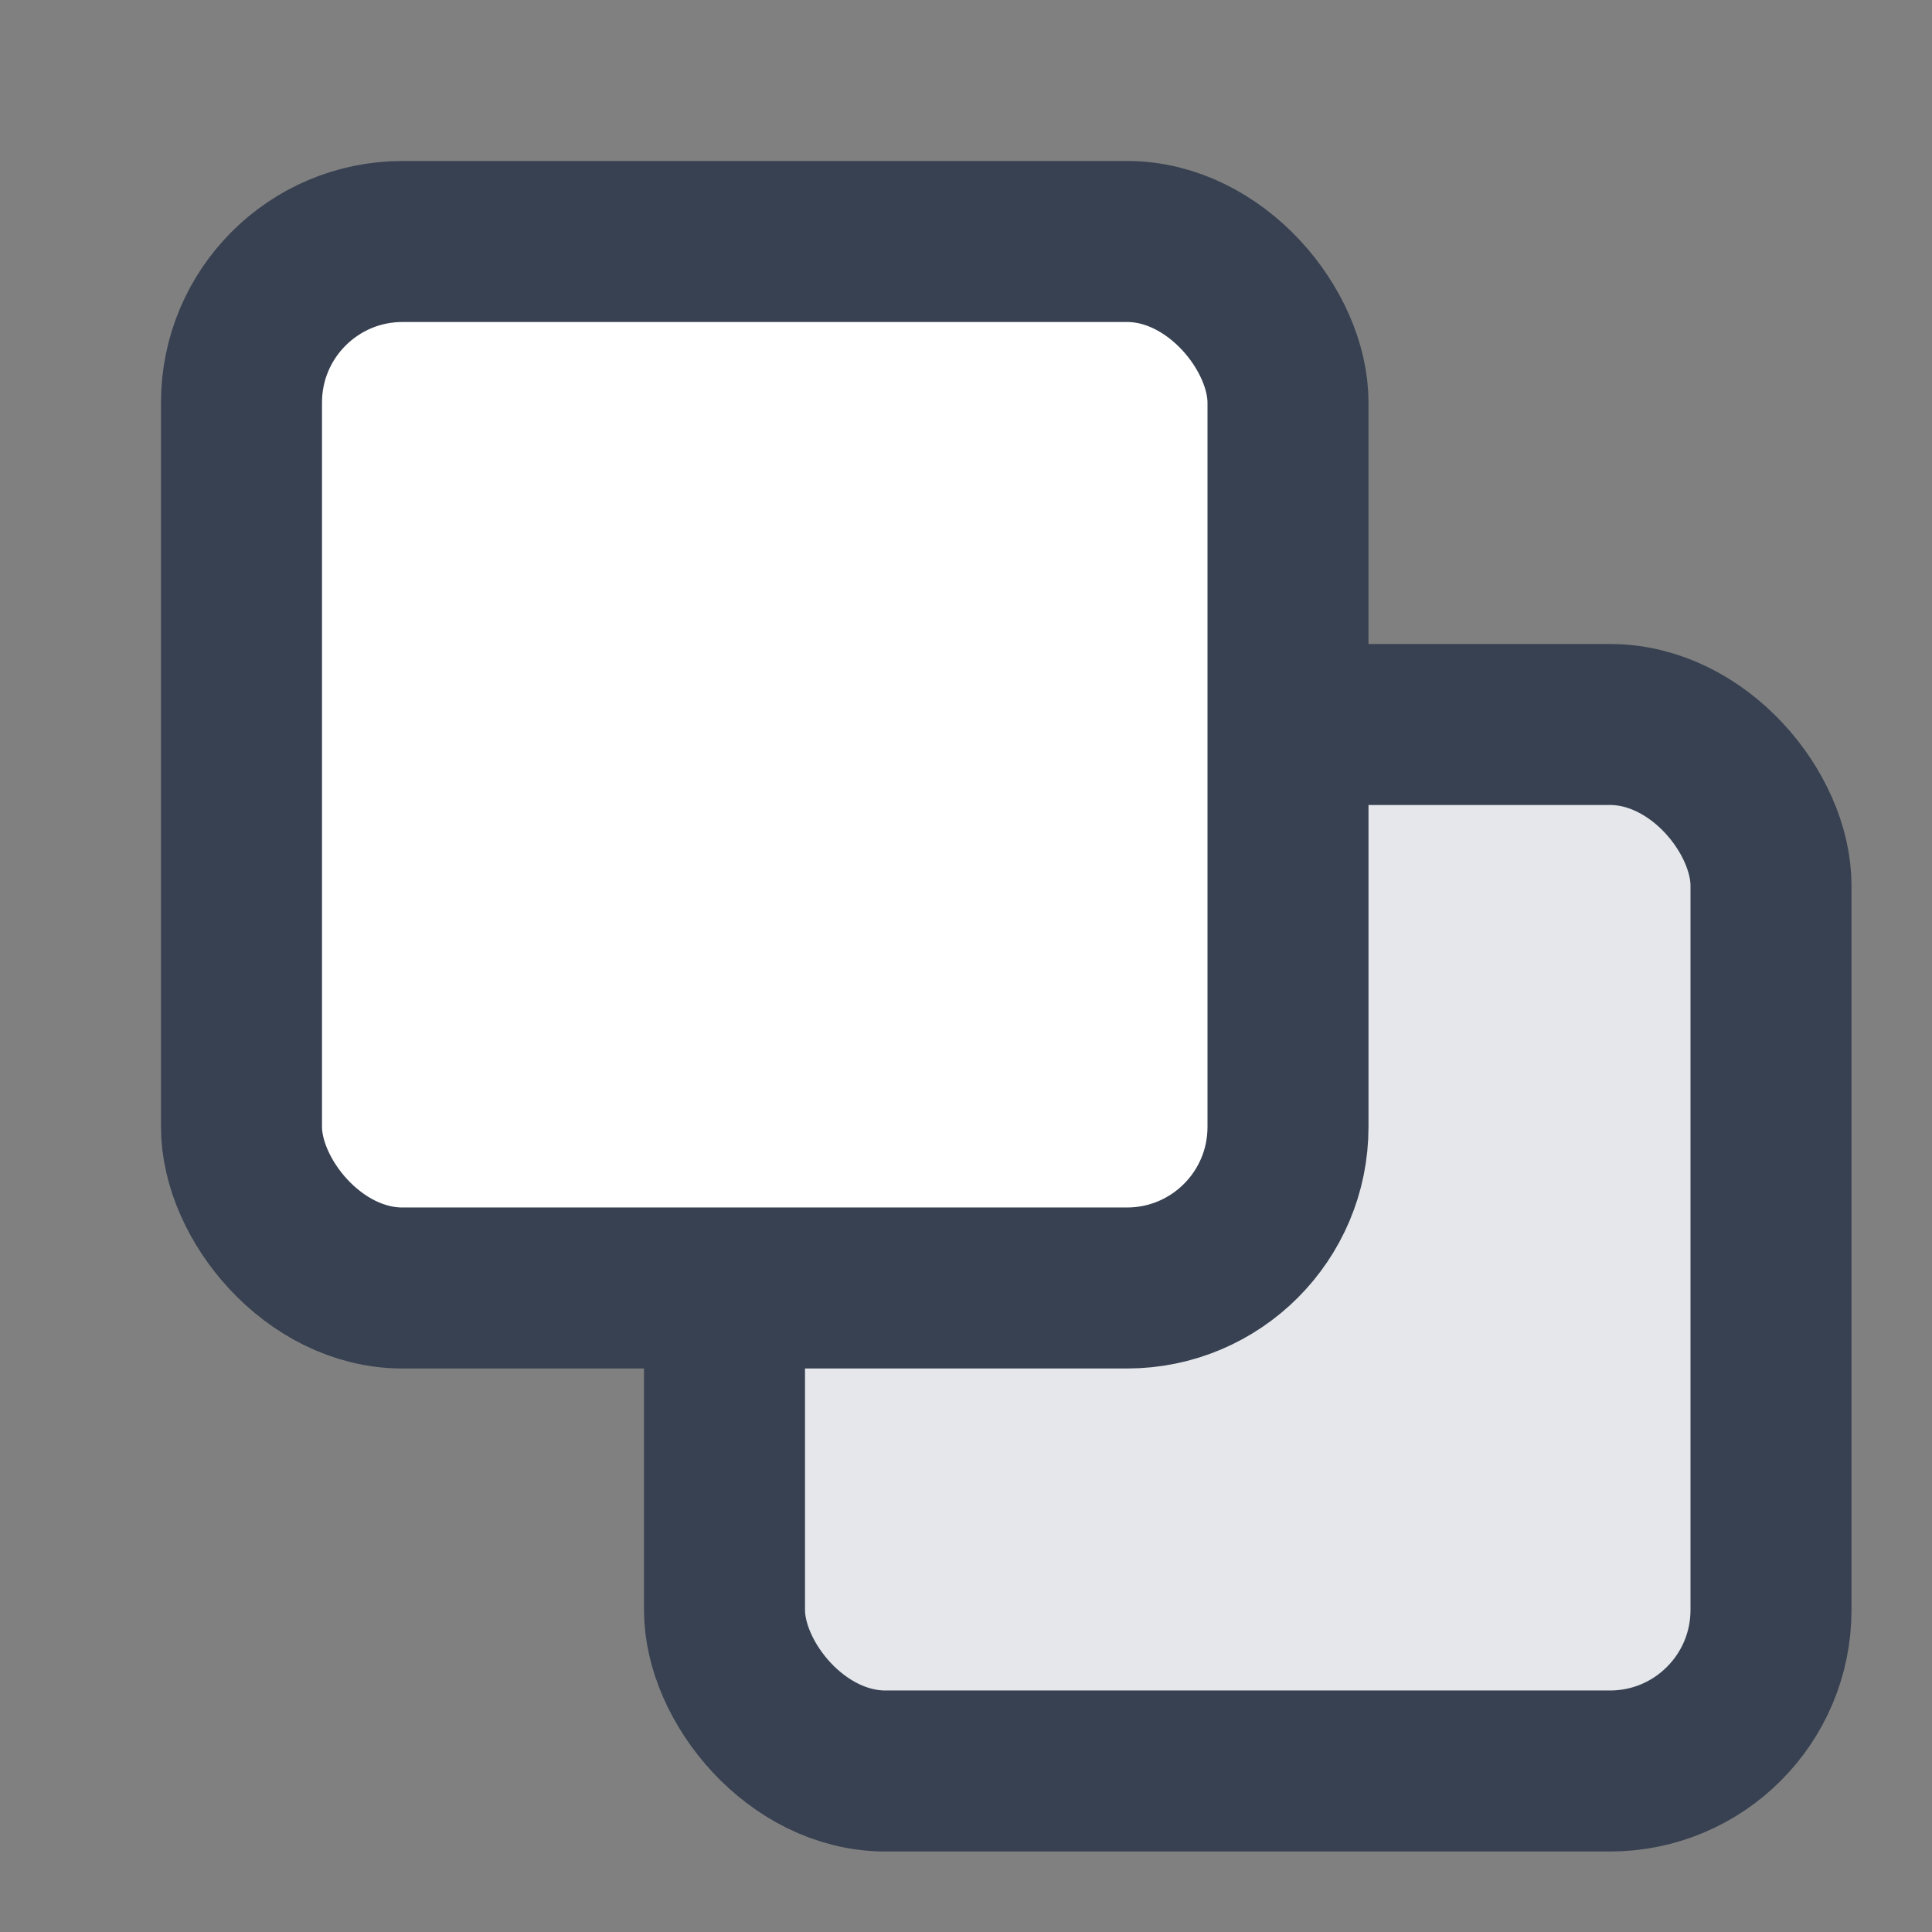 <svg width="24" height="24" viewBox="0 0 24 24" fill="none" 
     xmlns="http://www.w3.org/2000/svg">
  <rect x="0" y="0" width="24" height="24" fill="#808080" stroke="none"/>
  <rect x="9" y="9" width="13" height="13" rx="2" fill="#E5E7EB" stroke="#374151" stroke-width="2"/>
  <rect x="3" y="3" width="13" height="13" rx="2" fill="white" stroke="#374151" stroke-width="2"/>
</svg>
